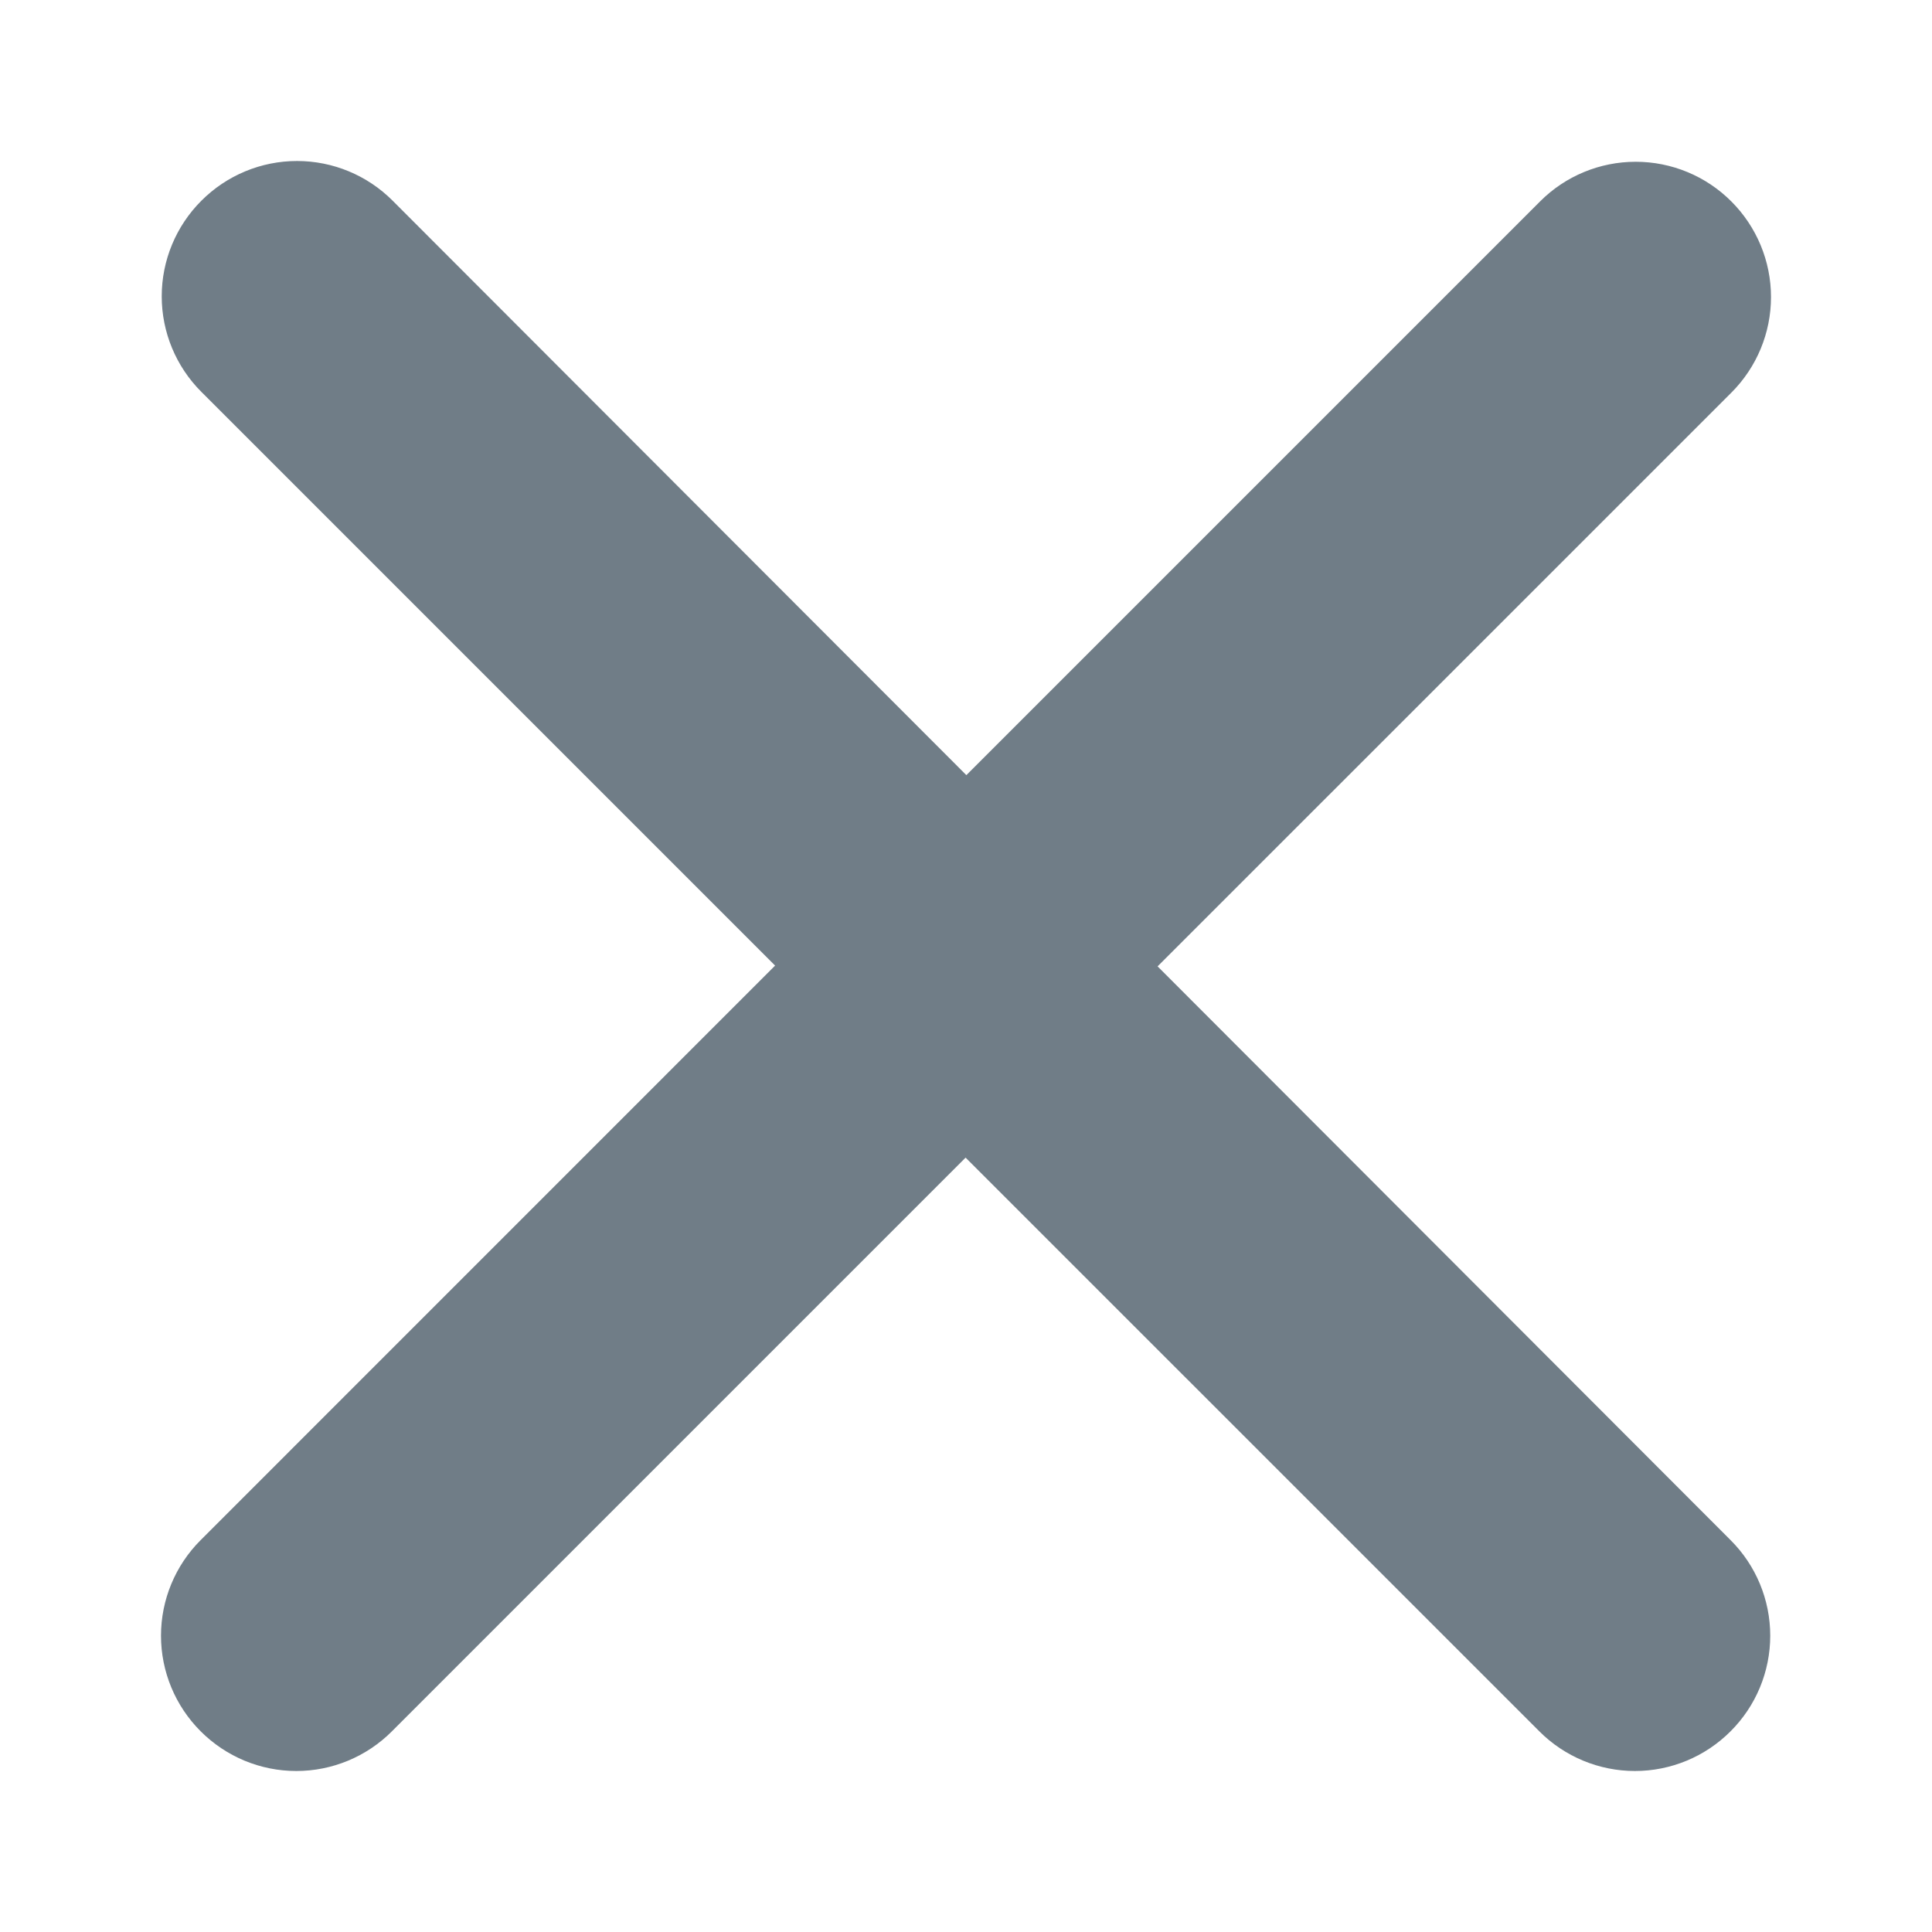 <?xml version="1.0" encoding="UTF-8"?>
<svg width="48px" height="48px" viewBox="0 0 48 48" version="1.1" xmlns="http://www.w3.org/2000/svg" xmlns:xlink="http://www.w3.org/1999/xlink">
    <!-- Generator: Sketch 49.1 (51147) - http://www.bohemiancoding.com/sketch -->
    <title>close</title>
    <desc>Created with Sketch.</desc>
    <defs>
        <path d="M28.76,24.009 L43.014,9.756 C43.645,9.126 44,8.272 44,7.38 C44,6.489 43.645,5.634 43.014,5.004 C42.384,4.373 41.53,4.019 40.638,4.019 C39.747,4.019 38.892,4.373 38.263,5.004 L24.009,19.258 L9.755,4.986 C9.126,4.355 8.271,4 7.38,4 C6.488,4 5.634,4.355 5.004,4.986 C4.373,5.616 4.018,6.47 4.018,7.362 C4.018,8.253 4.373,9.108 5.004,9.737 L19.257,23.99 L4.986,38.263 C4.355,38.892 4,39.747 4,40.638 C4,41.53 4.355,42.384 4.986,43.014 C5.616,43.645 6.47,44 7.362,44 C8.253,44 9.108,43.645 9.737,43.014 L23.99,28.761 L38.244,43.014 C38.873,43.645 39.728,44 40.62,44 C41.511,44 42.366,43.645 42.995,43.014 C43.627,42.384 43.981,41.53 43.981,40.638 C43.981,39.747 43.627,38.892 42.995,38.263 L28.761,24.01 L28.76,24.009 Z" id="path-1"></path>
    </defs>
    <g id="close" stroke="none" stroke-width="1" fill="none" fill-rule="evenodd">
        <mask id="mask-2" fill="white">
            <use xlink:href="#path-1"></use>
        </mask>
        <use fill="#707D87" fill-rule="nonzero" xlink:href="#path-1"></use>
    </g>
</svg>